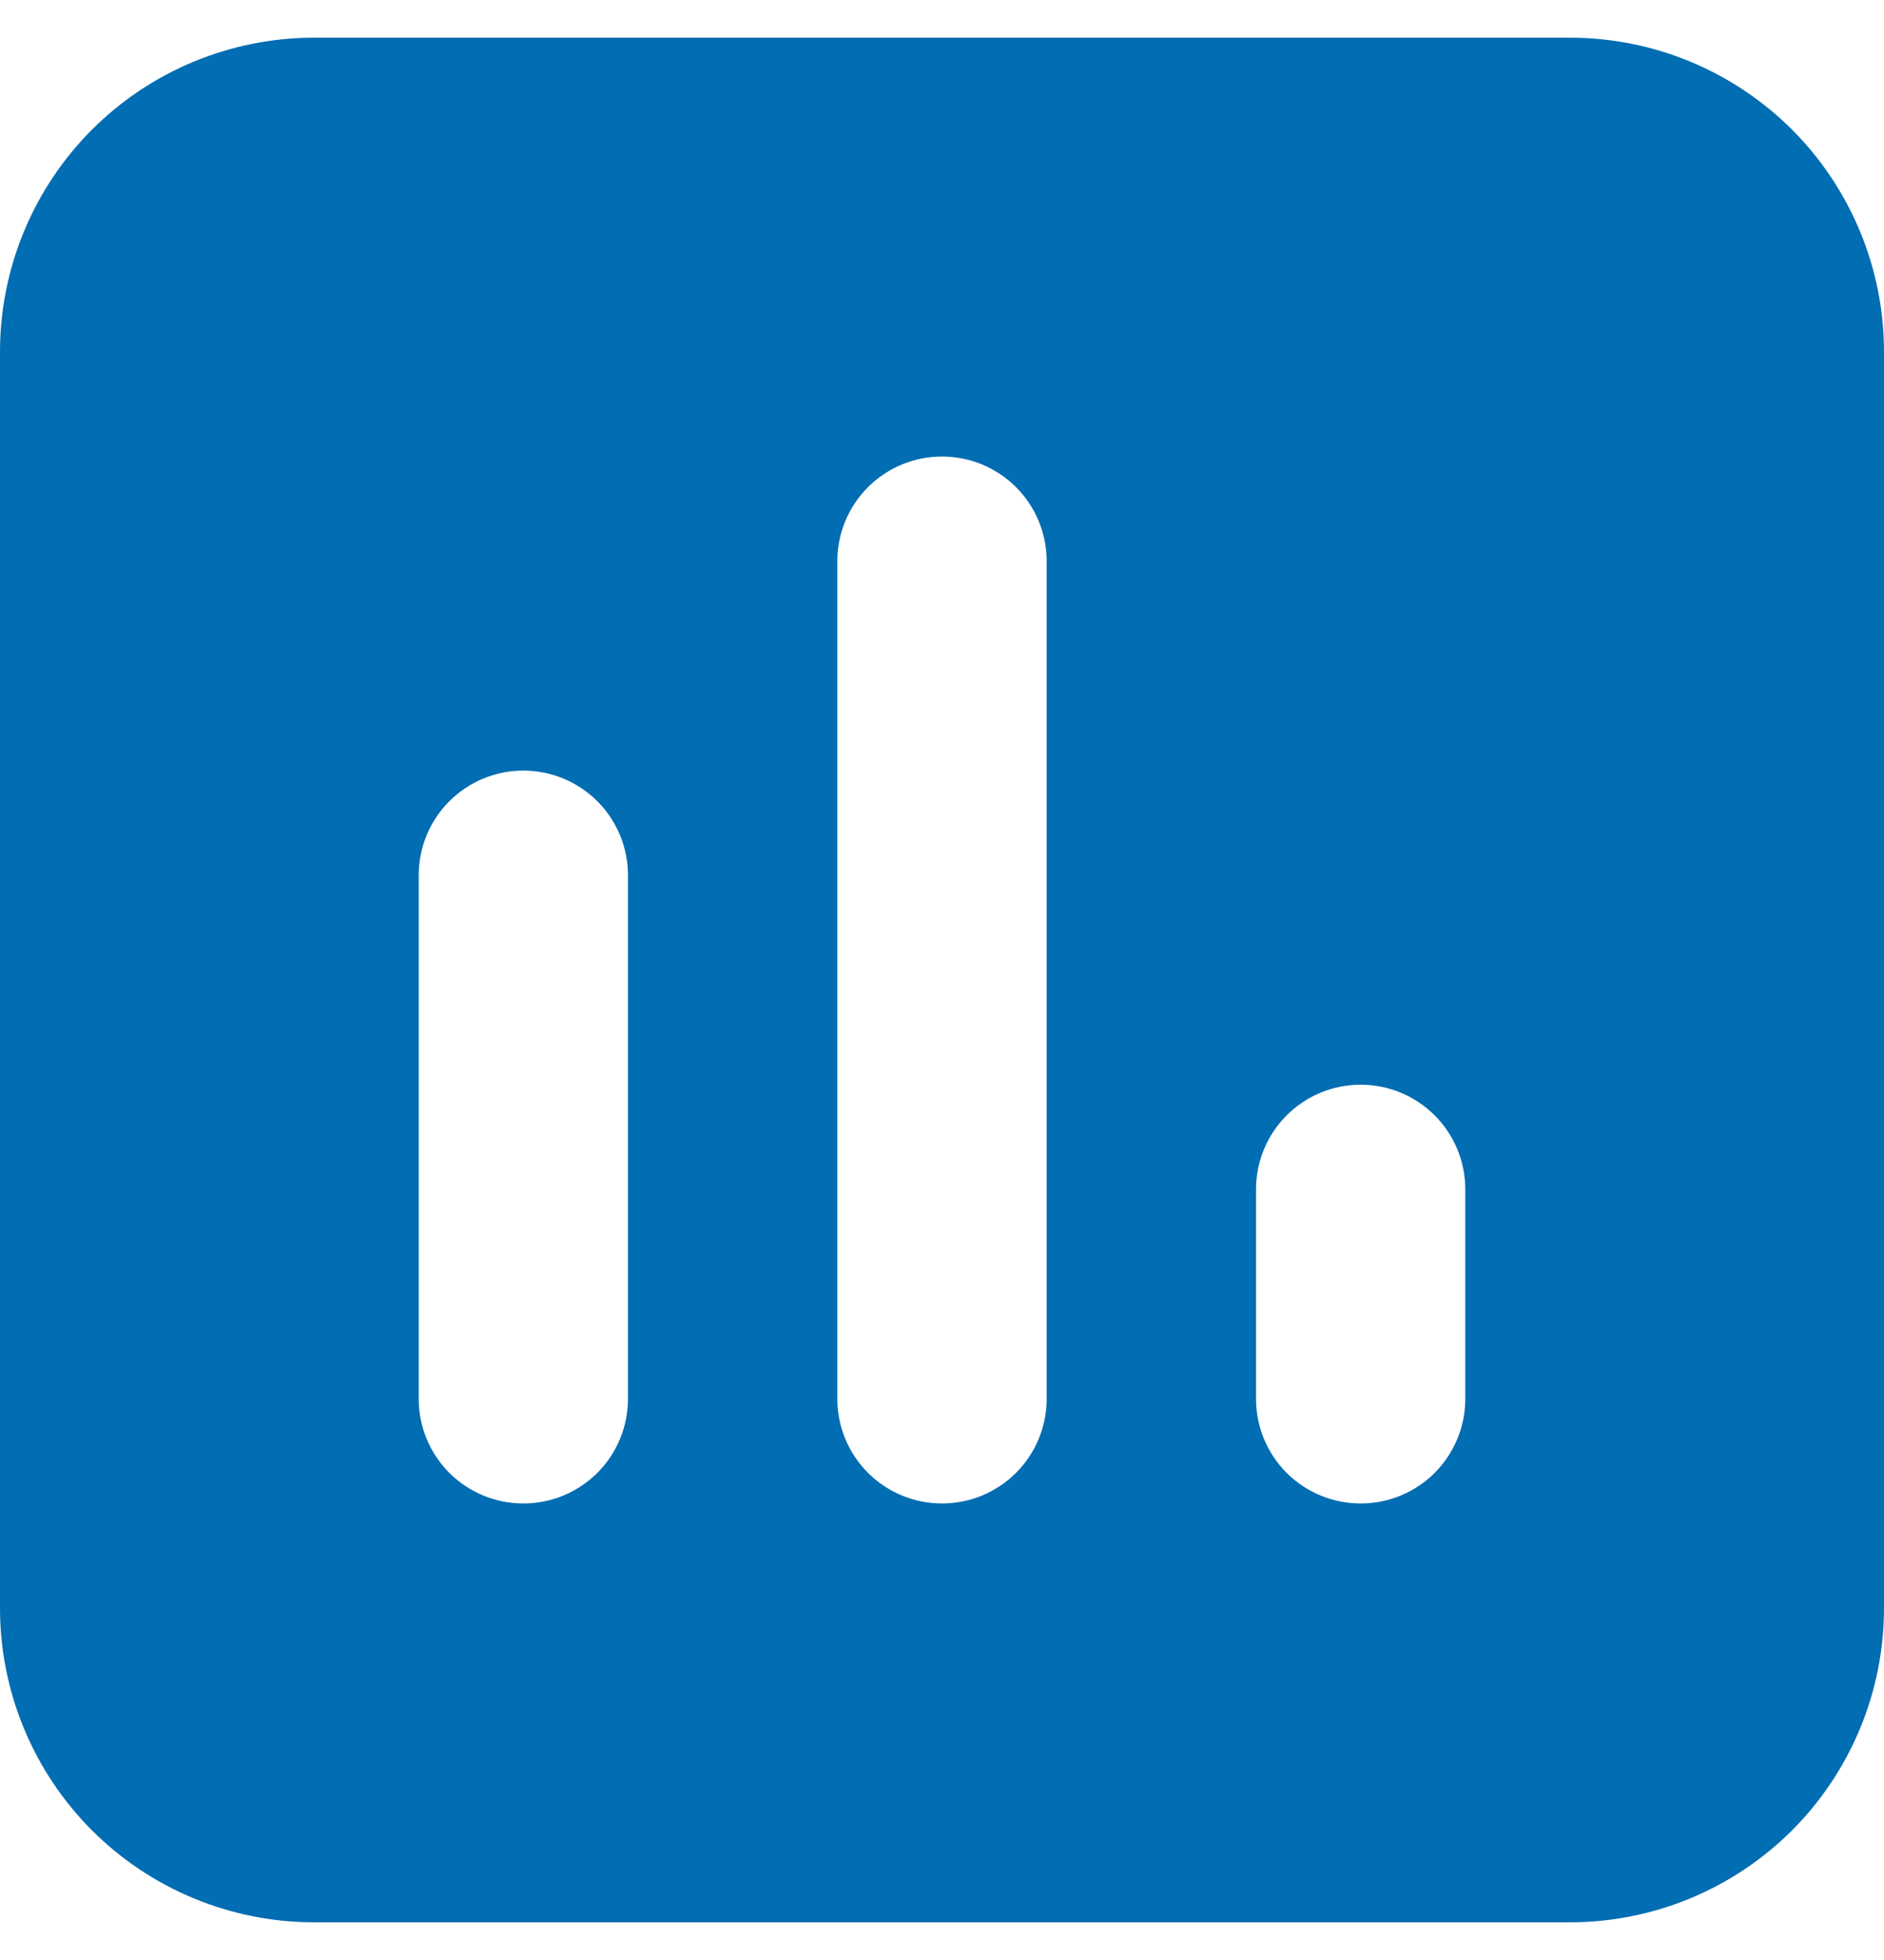 <svg width="25" height="26" viewBox="0 0 25 26" fill="none" xmlns="http://www.w3.org/2000/svg">
<path fill-rule="evenodd" clip-rule="evenodd" d="M0 4.667C0 3.562 0.439 2.502 1.22 1.72C2.002 0.939 3.062 0.5 4.167 0.5H20.833C21.938 0.5 22.998 0.939 23.78 1.72C24.561 2.502 25 3.562 25 4.667V21.333C25 22.438 24.561 23.498 23.78 24.28C22.998 25.061 21.938 25.5 20.833 25.5H4.167C3.062 25.5 2.002 25.061 1.22 24.28C0.439 23.498 0 22.438 0 21.333V4.667ZM13.889 7.444C13.889 7.076 13.743 6.723 13.482 6.462C13.222 6.202 12.868 6.056 12.5 6.056C12.132 6.056 11.778 6.202 11.518 6.462C11.257 6.723 11.111 7.076 11.111 7.444V18.556C11.111 18.924 11.257 19.277 11.518 19.538C11.778 19.798 12.132 19.944 12.5 19.944C12.868 19.944 13.222 19.798 13.482 19.538C13.743 19.277 13.889 18.924 13.889 18.556V7.444ZM8.333 11.611C8.333 11.243 8.187 10.889 7.927 10.629C7.666 10.369 7.313 10.222 6.944 10.222C6.576 10.222 6.223 10.369 5.962 10.629C5.702 10.889 5.556 11.243 5.556 11.611V18.556C5.556 18.924 5.702 19.277 5.962 19.538C6.223 19.798 6.576 19.944 6.944 19.944C7.313 19.944 7.666 19.798 7.927 19.538C8.187 19.277 8.333 18.924 8.333 18.556V11.611ZM19.444 15.778C19.444 15.409 19.298 15.056 19.038 14.796C18.777 14.535 18.424 14.389 18.056 14.389C17.687 14.389 17.334 14.535 17.073 14.796C16.813 15.056 16.667 15.409 16.667 15.778V18.556C16.667 18.924 16.813 19.277 17.073 19.538C17.334 19.798 17.687 19.944 18.056 19.944C18.424 19.944 18.777 19.798 19.038 19.538C19.298 19.277 19.444 18.924 19.444 18.556V15.778Z" fill="#016DB2"/>
</svg>
